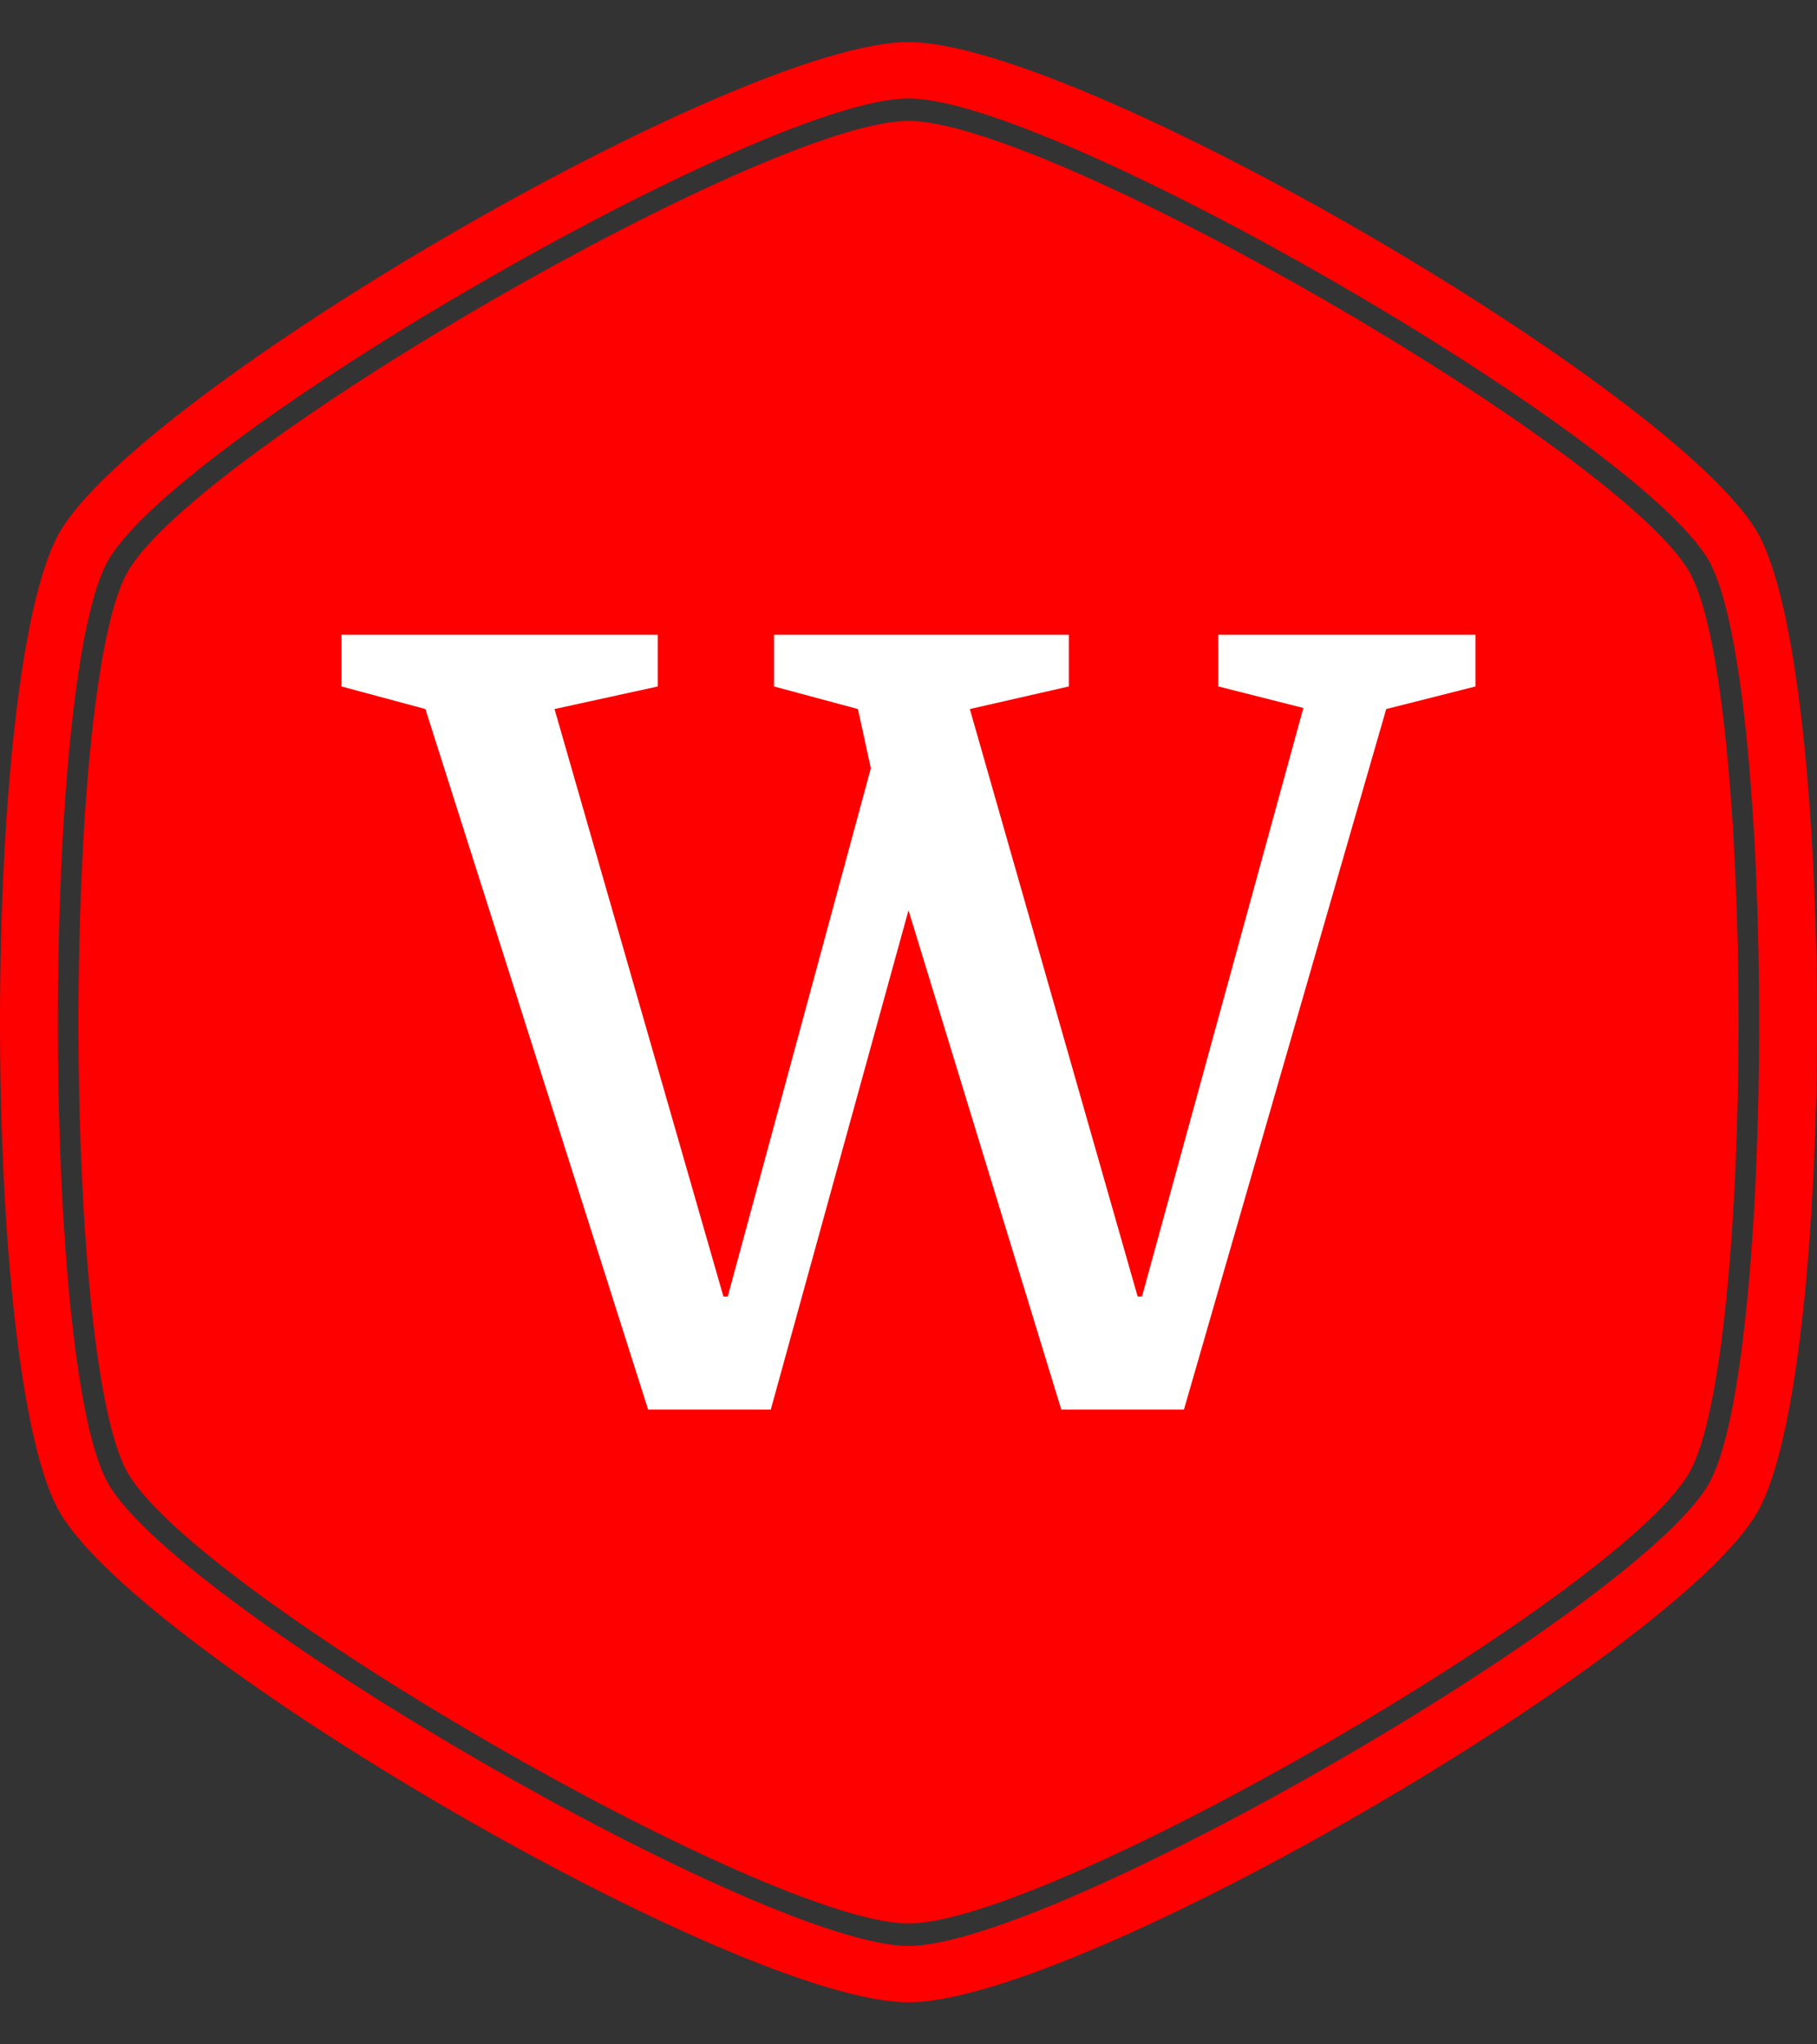 <?xml version="1.0" encoding="UTF-8" standalone="no"?>
<svg xmlns="http://www.w3.org/2000/svg" version="1.1" xmlns:xlink="http://www.w3.org/1999/xlink" xmlns:svgjs="http://svgjs.dev/svgjs" width="2000" height="2250" viewBox="0 0 2000 2250"><rect x="0" y="0" width="2000" height="2250" fill="#333333" stroke="none"/><g transform="matrix(1,0,0,1,0,0)"><svg viewBox="0 0 320 360" data-background-color="#ffffff" preserveAspectRatio="xMidYMid meet" height="2250" width="2000" xmlns="http://www.w3.org/2000/svg" xmlns:xlink="http://www.w3.org/1999/xlink"><g id="tight-bounds" transform="matrix(1,0,0,1,0,0)"><svg viewBox="0 0 320 360" height="360" width="320"><g><svg></svg></g><g><svg viewBox="0 0 320 360" height="360" width="320"><g><path d="M297.491 100.645c-12.426-21.51-112.674-79.355-137.491-79.355-24.817 0-125.028 57.845-137.491 79.355-11.591 20.02-11.591 138.726 0 158.746 12.463 21.474 112.674 79.319 137.491 79.319 24.817 0 125.064-57.845 137.491-79.355 11.591-20.02 11.591-138.69 0-158.71zM309.481 93.705c-14.461-24.998-119.469-86.295-149.481-86.295-30.012 0-135.02 61.297-149.481 86.295-14.025 24.199-14.025 148.391 0 172.59 14.461 24.998 119.469 86.295 149.481 86.295 30.012 0 135.02-61.297 149.481-86.259 14.025-24.235 14.025-148.427 0-172.626zM300.906 261.353c-12.753 22.055-115.472 81.317-140.906 81.318-25.434 0-128.153-59.298-140.906-81.354-11.881-20.529-11.881-142.178 0-162.707 12.753-22.019 115.472-81.281 140.906-81.281 25.434 0 128.153 59.298 140.906 81.318 11.881 20.529 11.881 142.178 0 162.706z" fill="#ff0000" fill-rule="nonzero" stroke="none" stroke-width="1" stroke-linecap="butt" stroke-linejoin="miter" stroke-miterlimit="10" stroke-dasharray="" stroke-dashoffset="0" font-family="none" font-weight="none" font-size="none" text-anchor="none" style="mix-blend-mode: normal" data-fill-palette-color="tertiary"></path></g><g transform="matrix(1,0,0,1,48,100.416)"><svg viewBox="0 0 224 159.168" height="159.168" width="224"><g><svg viewBox="0 0 224 159.168" height="159.168" width="224"><g><svg viewBox="0 0 224 159.168" height="159.168" width="224"><g><svg viewBox="0 0 224 159.168" height="159.168" width="224"><g id="textblocktransform"><svg viewBox="0 0 224 159.168" height="159.168" width="224" id="textblock"><g><svg viewBox="0 0 224 159.168" height="159.168" width="224"><g transform="matrix(1,0,0,1,0,0)"><svg width="224" viewBox="-3.35 -39 58.7 42" height="159.168" data-palette-color="#ffffff"><path d="M36.65-5.25L36.85-5.25 44.35-32.6 40.4-33.6 40.4-36 52.35-36 52.35-33.6 48.2-32.55 38.8 0 33.1 0 26-23.2 19.6 0 13.9 0 3.55-32.55-0.35-33.6-0.35-36 14.35-36 14.35-33.6 9.55-32.55 17.4-5.25 17.6-5.25 24.25-29.8 23.65-32.55 19.75-33.6 19.75-36 33.45-36 33.45-33.6 28.85-32.55 36.65-5.25Z" opacity="1" transform="matrix(1,0,0,1,0,0)" fill="#ffffff" class="wordmark-text-0" data-fill-palette-color="quaternary" id="text-0"></path></svg></g></svg></g></svg></g></svg></g><g></g></svg></g></svg></g></svg></g></svg></g><defs></defs></svg><rect width="320" height="360" fill="none" stroke="none" visibility="hidden"></rect></g></svg></g></svg>